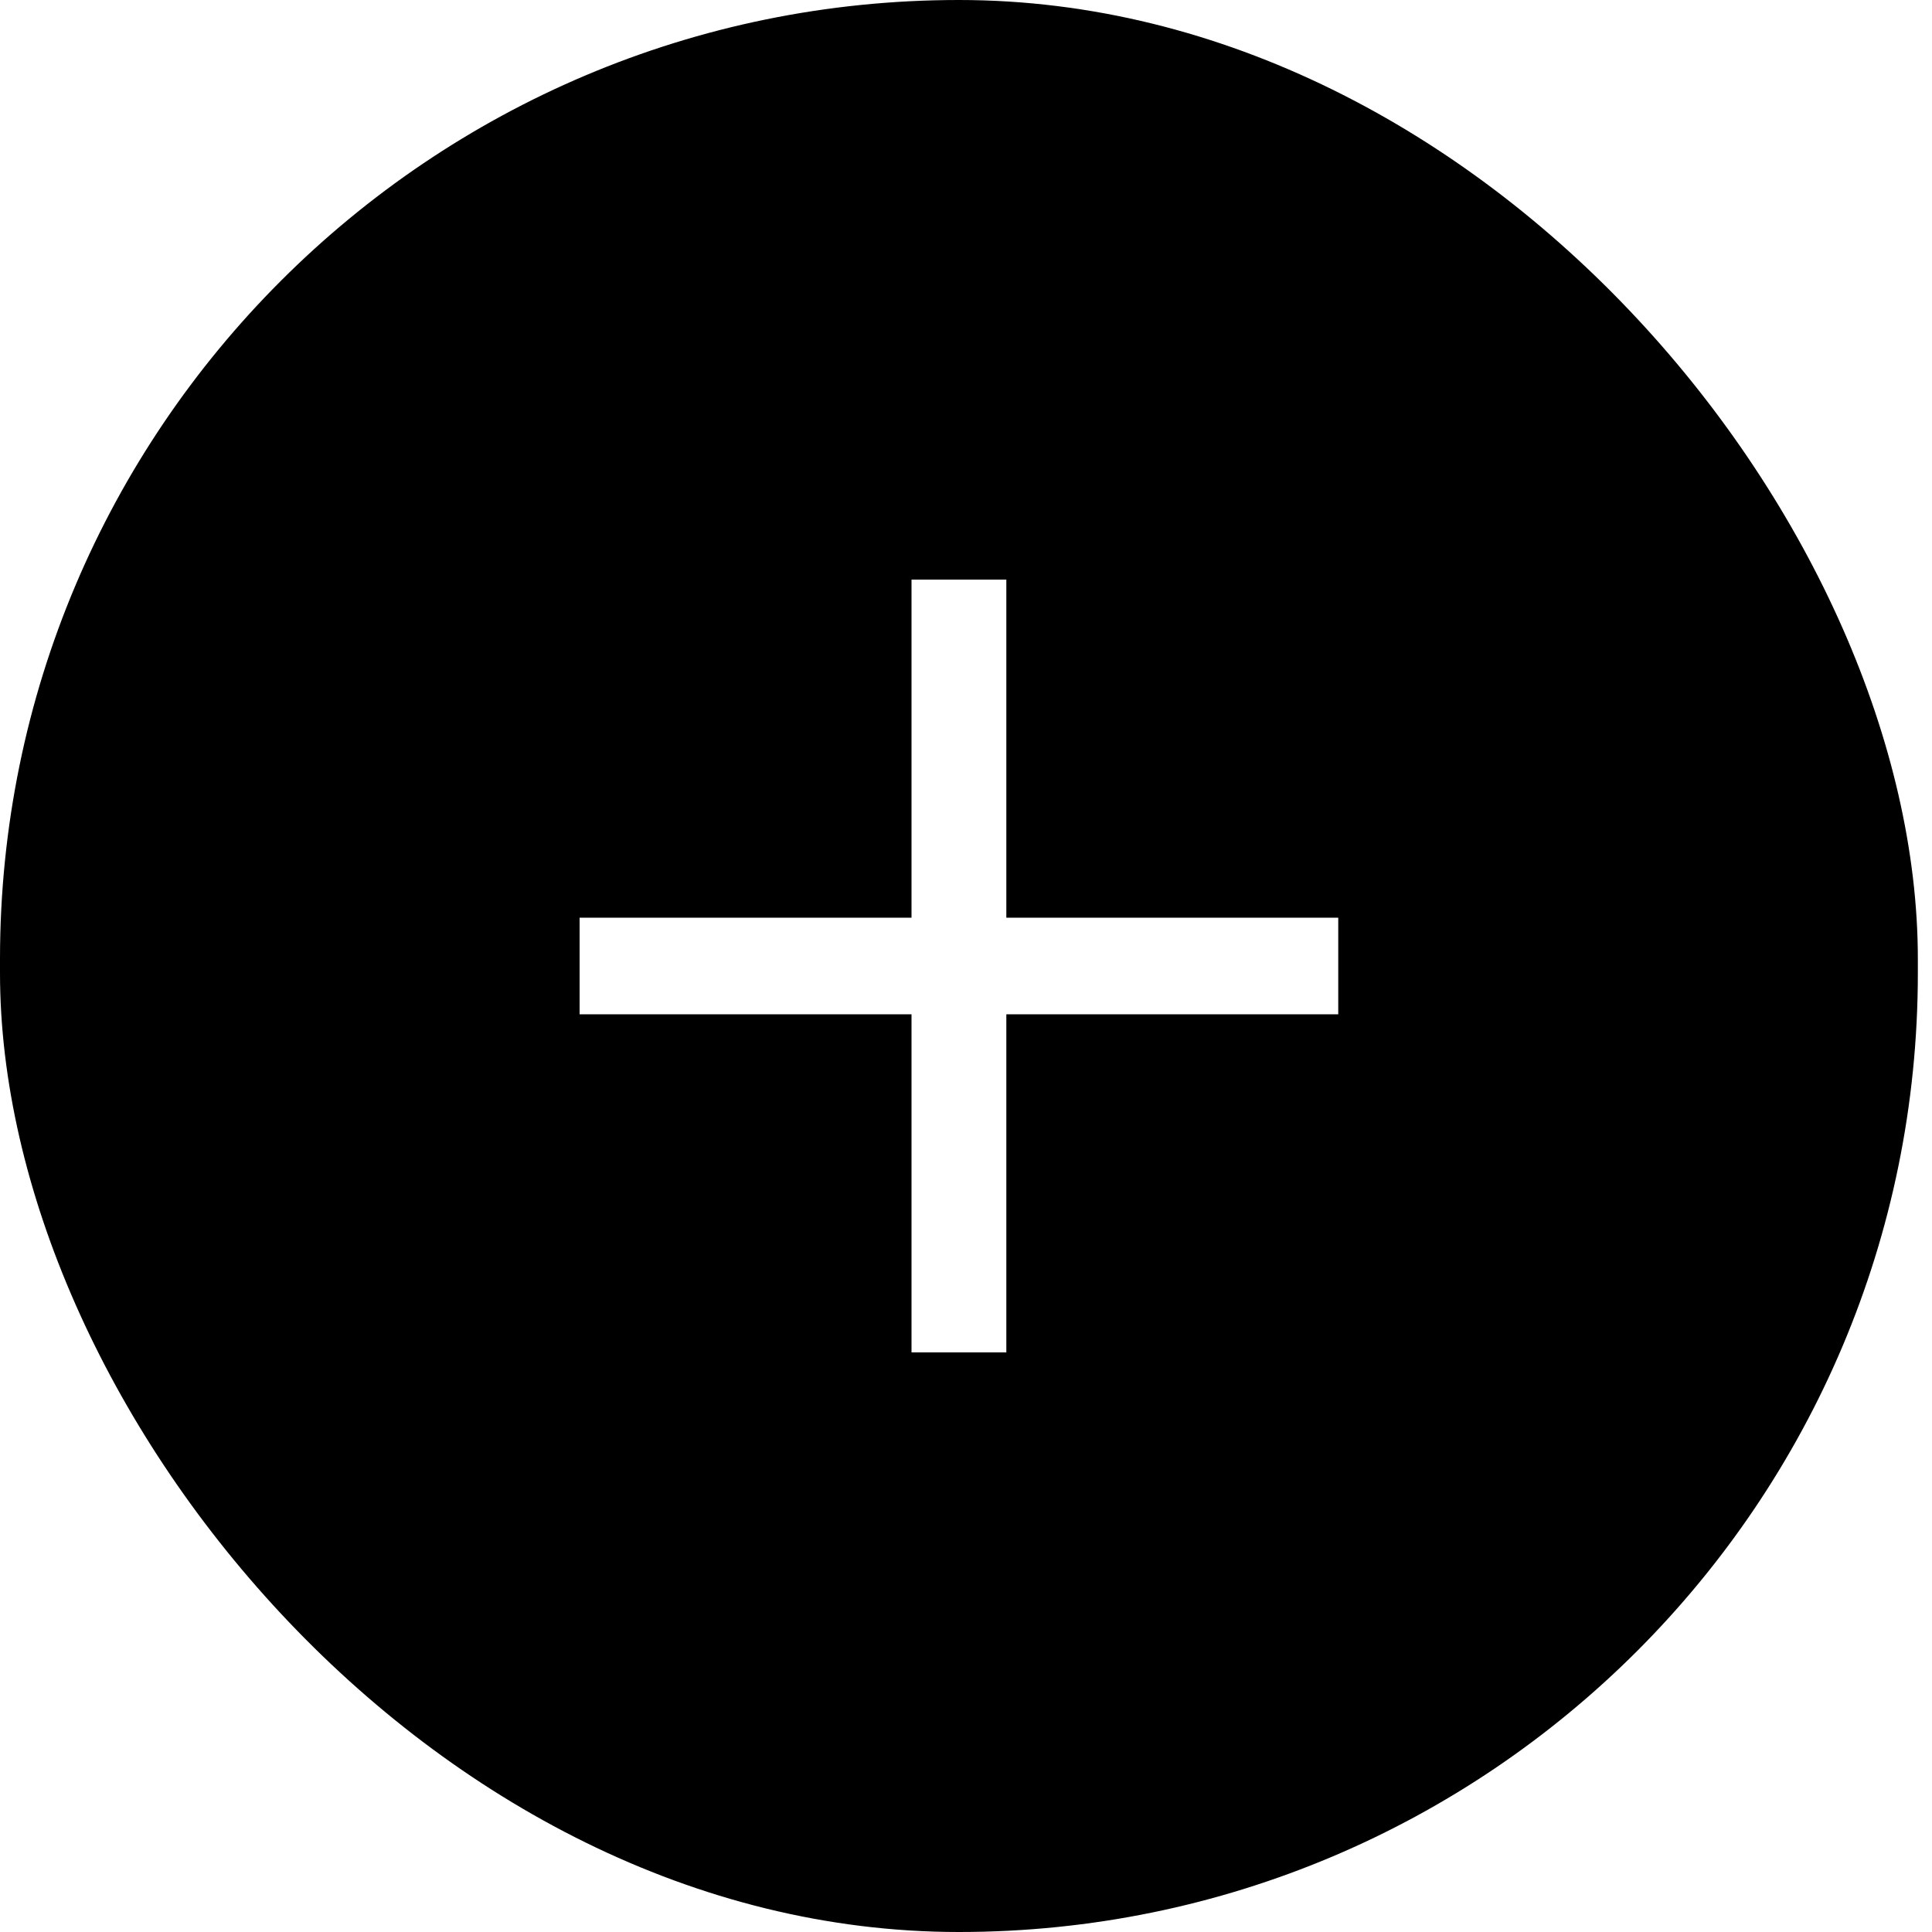 <svg width="40" height="40" viewBox="0 0 40 40" fill="none" xmlns="http://www.w3.org/2000/svg">
<g filter="url(#filter0_b_1_293)">
<rect width="39.707" height="40" rx="19.853" fill="black"/>
<rect x="18.872" y="12" width="1.963" height="16" fill="white"/>
<rect x="27.707" y="19" width="2" height="15.707" transform="rotate(90 27.707 19)" fill="white"/>
</g>
<defs>
<filter id="filter0_b_1_293" x="-16" y="-16" width="71.707" height="72" filterUnits="userSpaceOnUse" color-interpolation-filters="sRGB">
<feFlood flood-opacity="0" result="BackgroundImageFix"/>
<feGaussianBlur in="BackgroundImageFix" stdDeviation="8"/>
<feComposite in2="SourceAlpha" operator="in" result="effect1_backgroundBlur_1_293"/>
<feBlend mode="normal" in="SourceGraphic" in2="effect1_backgroundBlur_1_293" result="shape"/>
</filter>
</defs>
</svg>
